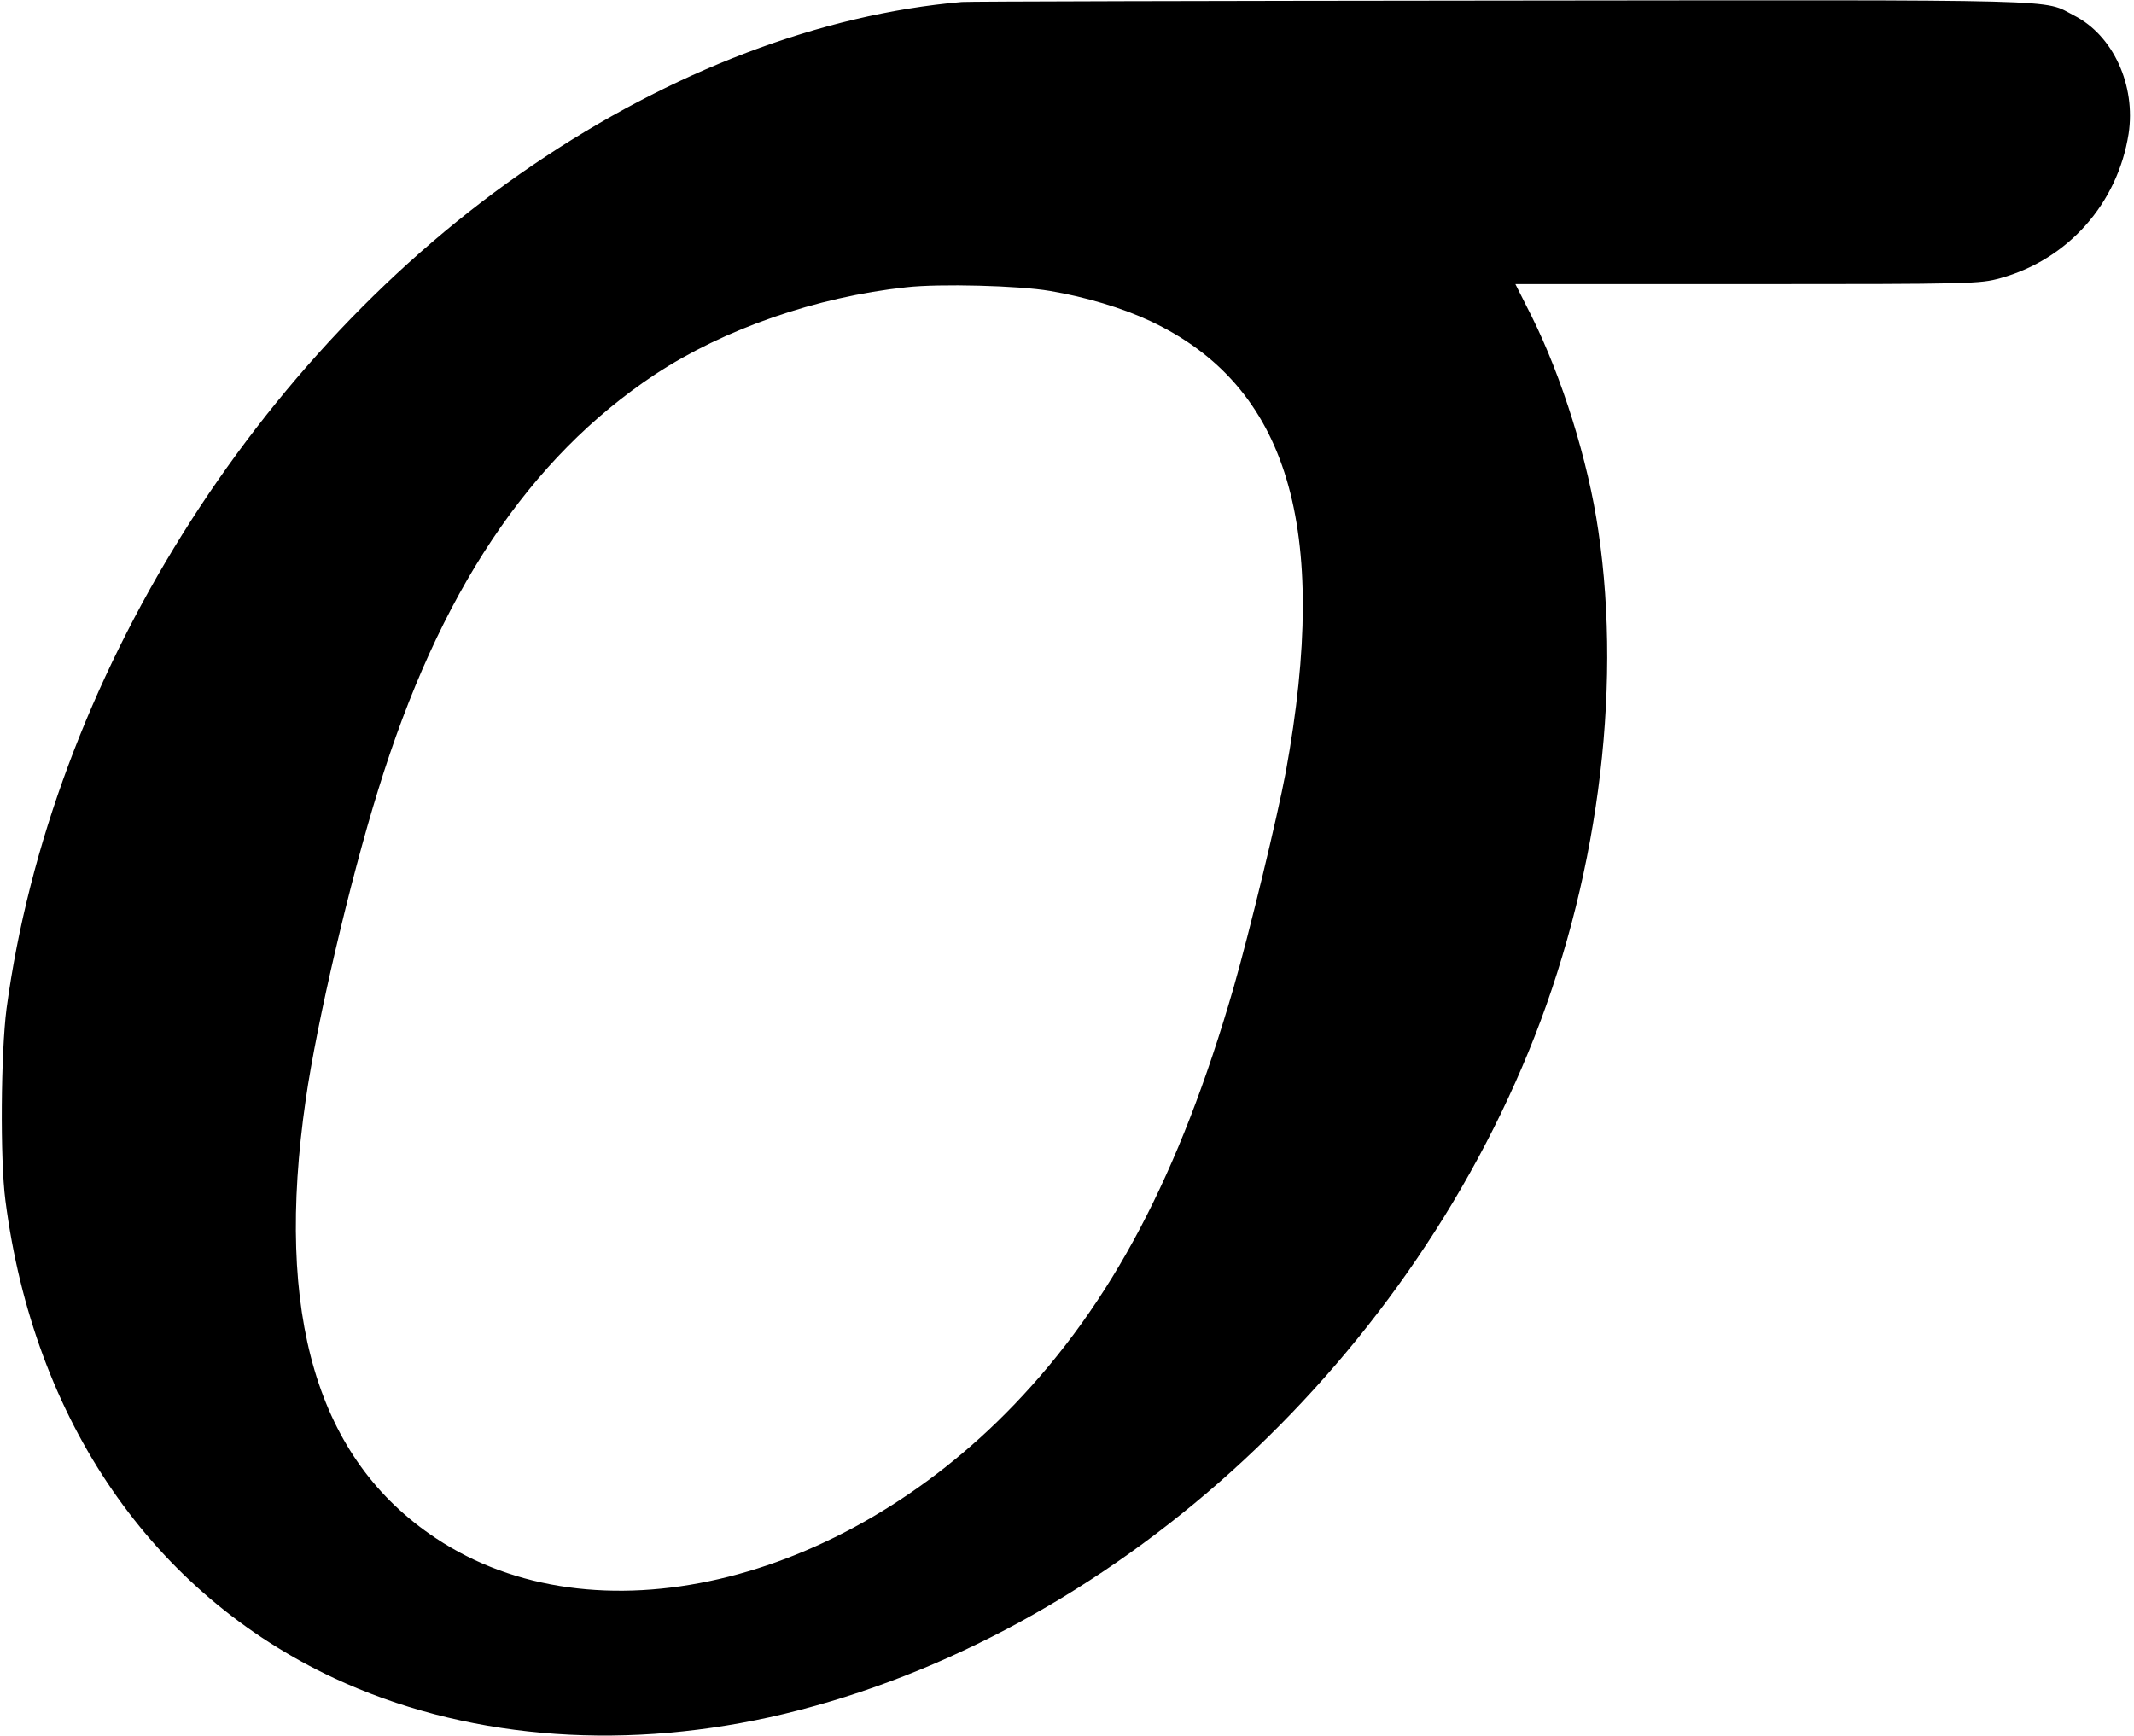 <?xml version="1.0" standalone="no"?>
<!DOCTYPE svg PUBLIC "-//W3C//DTD SVG 20010904//EN"
 "http://www.w3.org/TR/2001/REC-SVG-20010904/DTD/svg10.dtd">
<svg version="1.0" xmlns="http://www.w3.org/2000/svg"
 width="751pt" height="611pt" viewBox="0 0 751 611"
 preserveAspectRatio="xMidYMid meet">
<g transform="translate(0,611) scale(0.1,-0.1)"
fill="#000000" stroke="none">
<path d="M3385 6103 c-497 -43 -1023 -243 -1510 -574 -978 -664 -1696 -1816
-1852 -2969 -20 -155 -23 -530 -4 -675 100 -776 518 -1383 1158 -1682 449
-209 987 -257 1532 -137 1141 254 2190 1173 2670 2342 240 584 331 1259 246
1833 -36 248 -128 541 -235 756 l-57 113 816 0 c795 0 818 1 891 21 238 66
412 262 451 508 26 170 -54 346 -191 416 -115 59 19 55 -2014 53 -1024 -1
-1879 -3 -1901 -5z m310 -1017 c125 -21 255 -60 353 -106 485 -228 634 -725
477 -1587 -30 -160 -127 -561 -184 -760 -190 -657 -429 -1110 -773 -1468 -614
-639 -1478 -839 -2034 -469 -418 277 -568 785 -458 1544 39 272 155 768 255
1090 213 692 531 1168 974 1462 243 160 567 273 885 307 116 13 395 6 505 -13z"/>
</g>
</svg>
